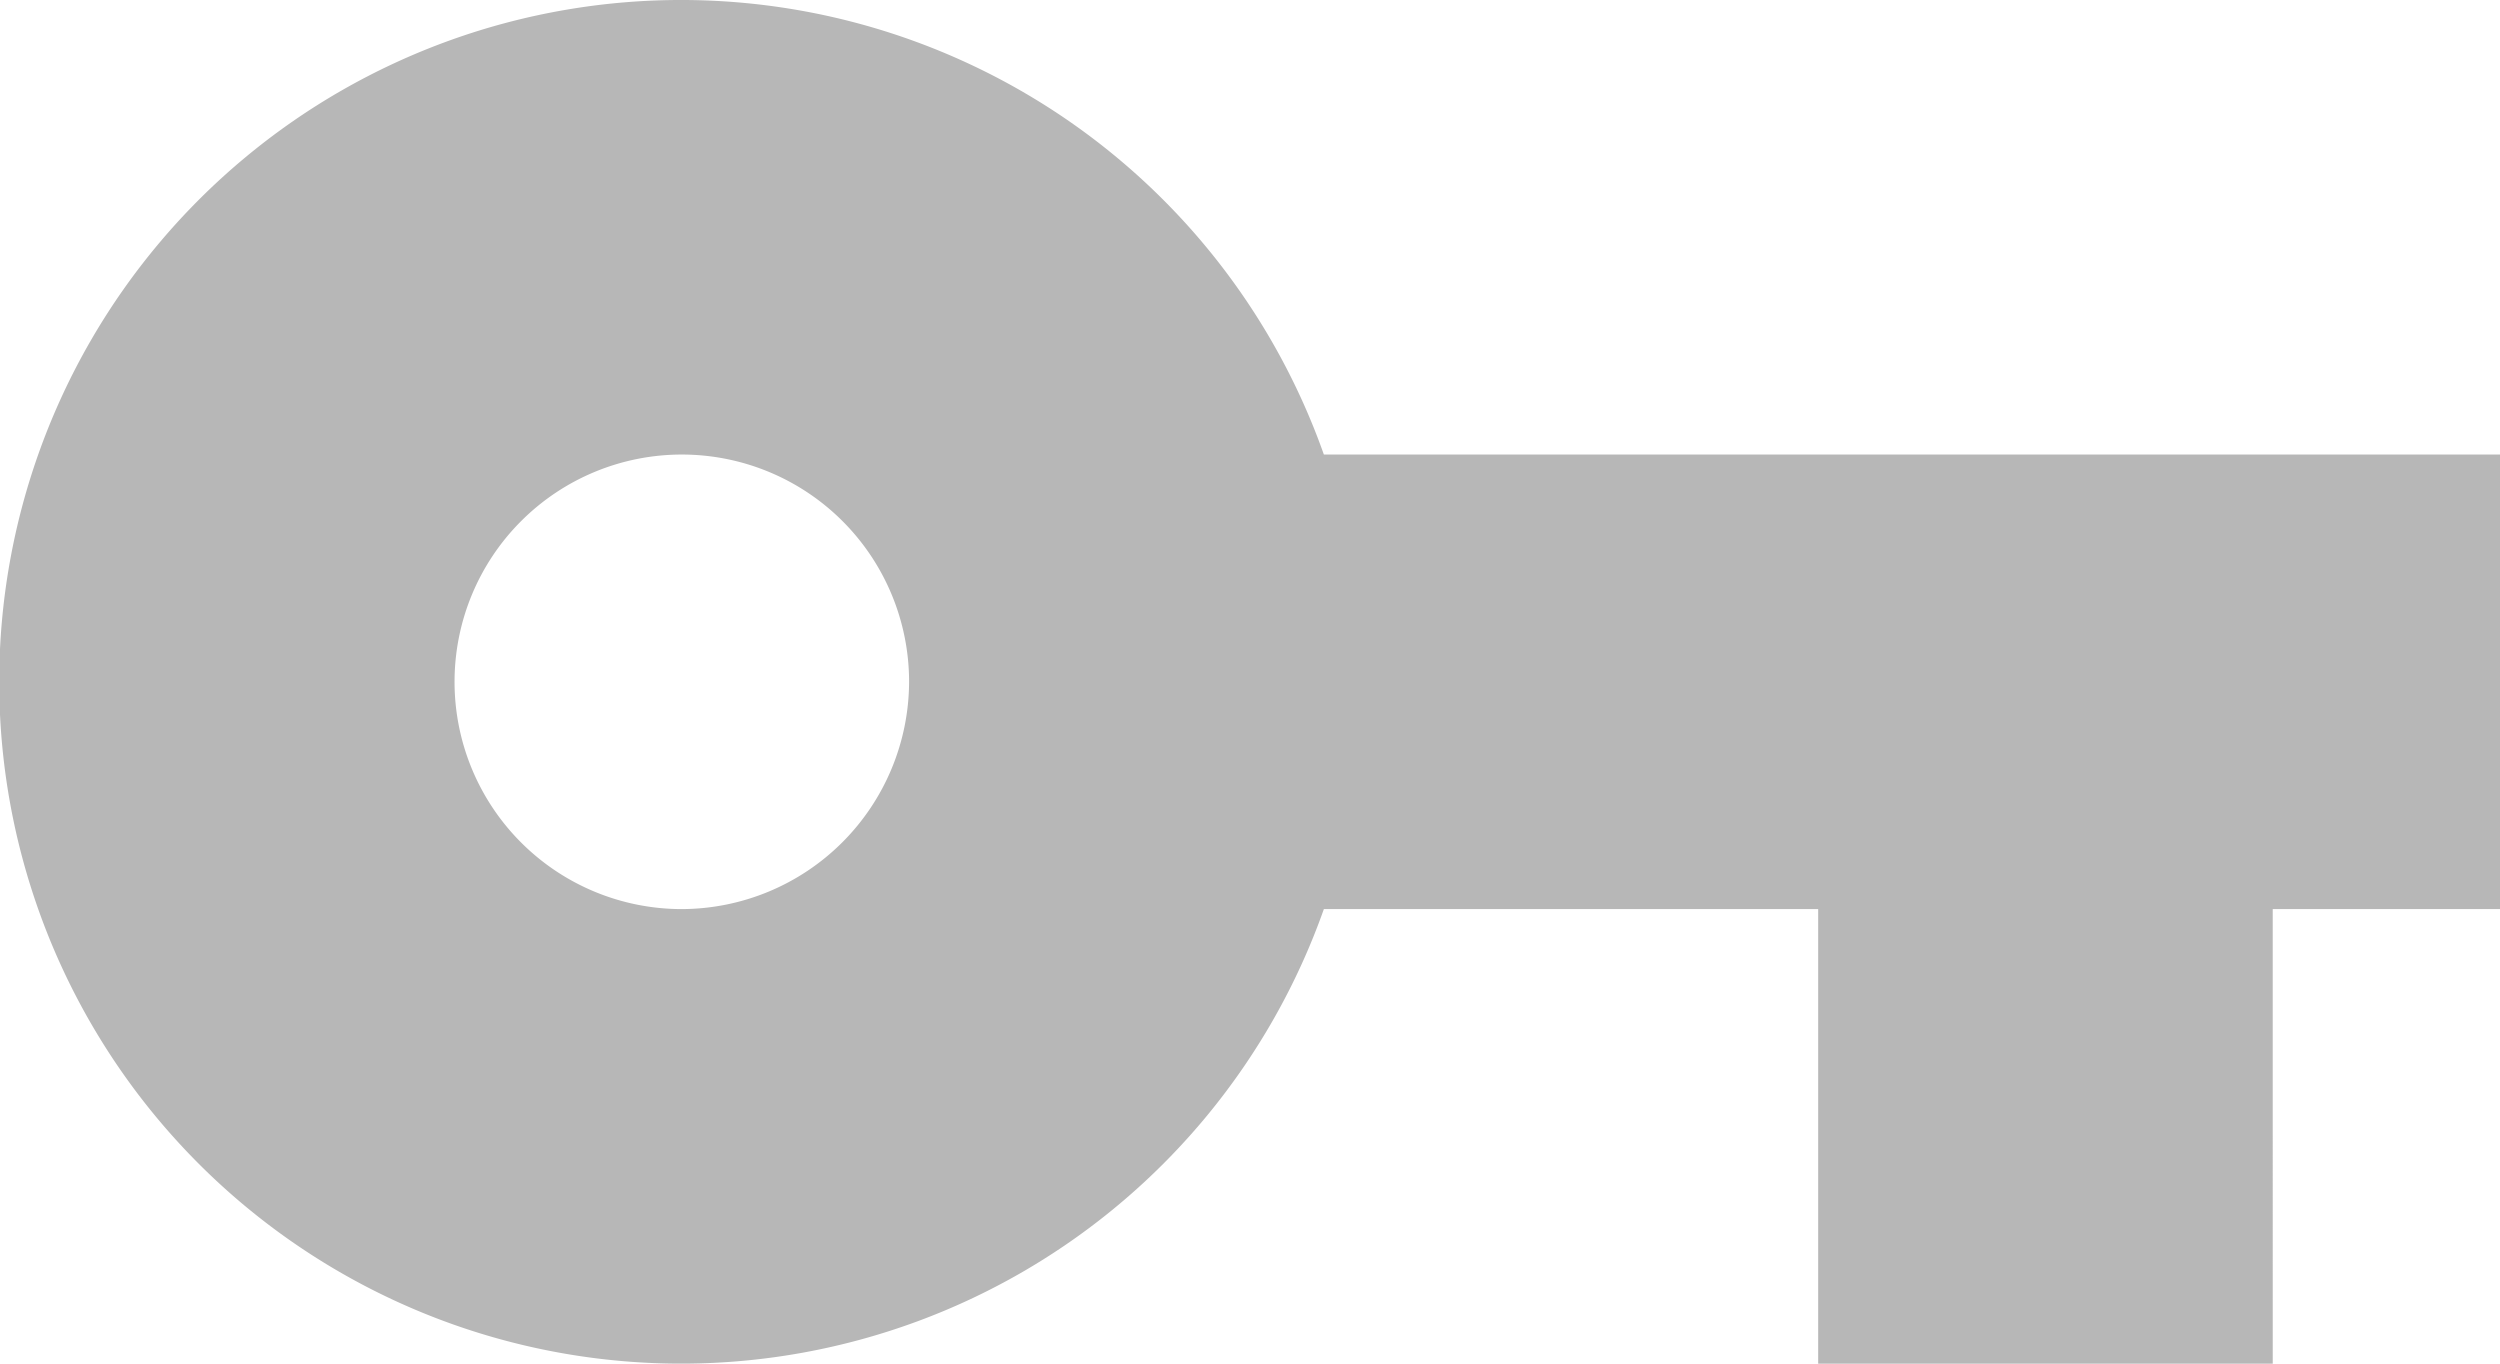 <svg xmlns="http://www.w3.org/2000/svg" width="22" height="12" viewBox="0 0 22 12">
  <path id="Path_21" data-name="Path 21" d="M12.65,10a6,6,0,1,0,0,4H17v4h4V14h2V10ZM7,14a2,2,0,1,1,2-2A2.006,2.006,0,0,1,7,14Z" transform="translate(-1 -6)" fill="#b7b7b7"/>
</svg>
